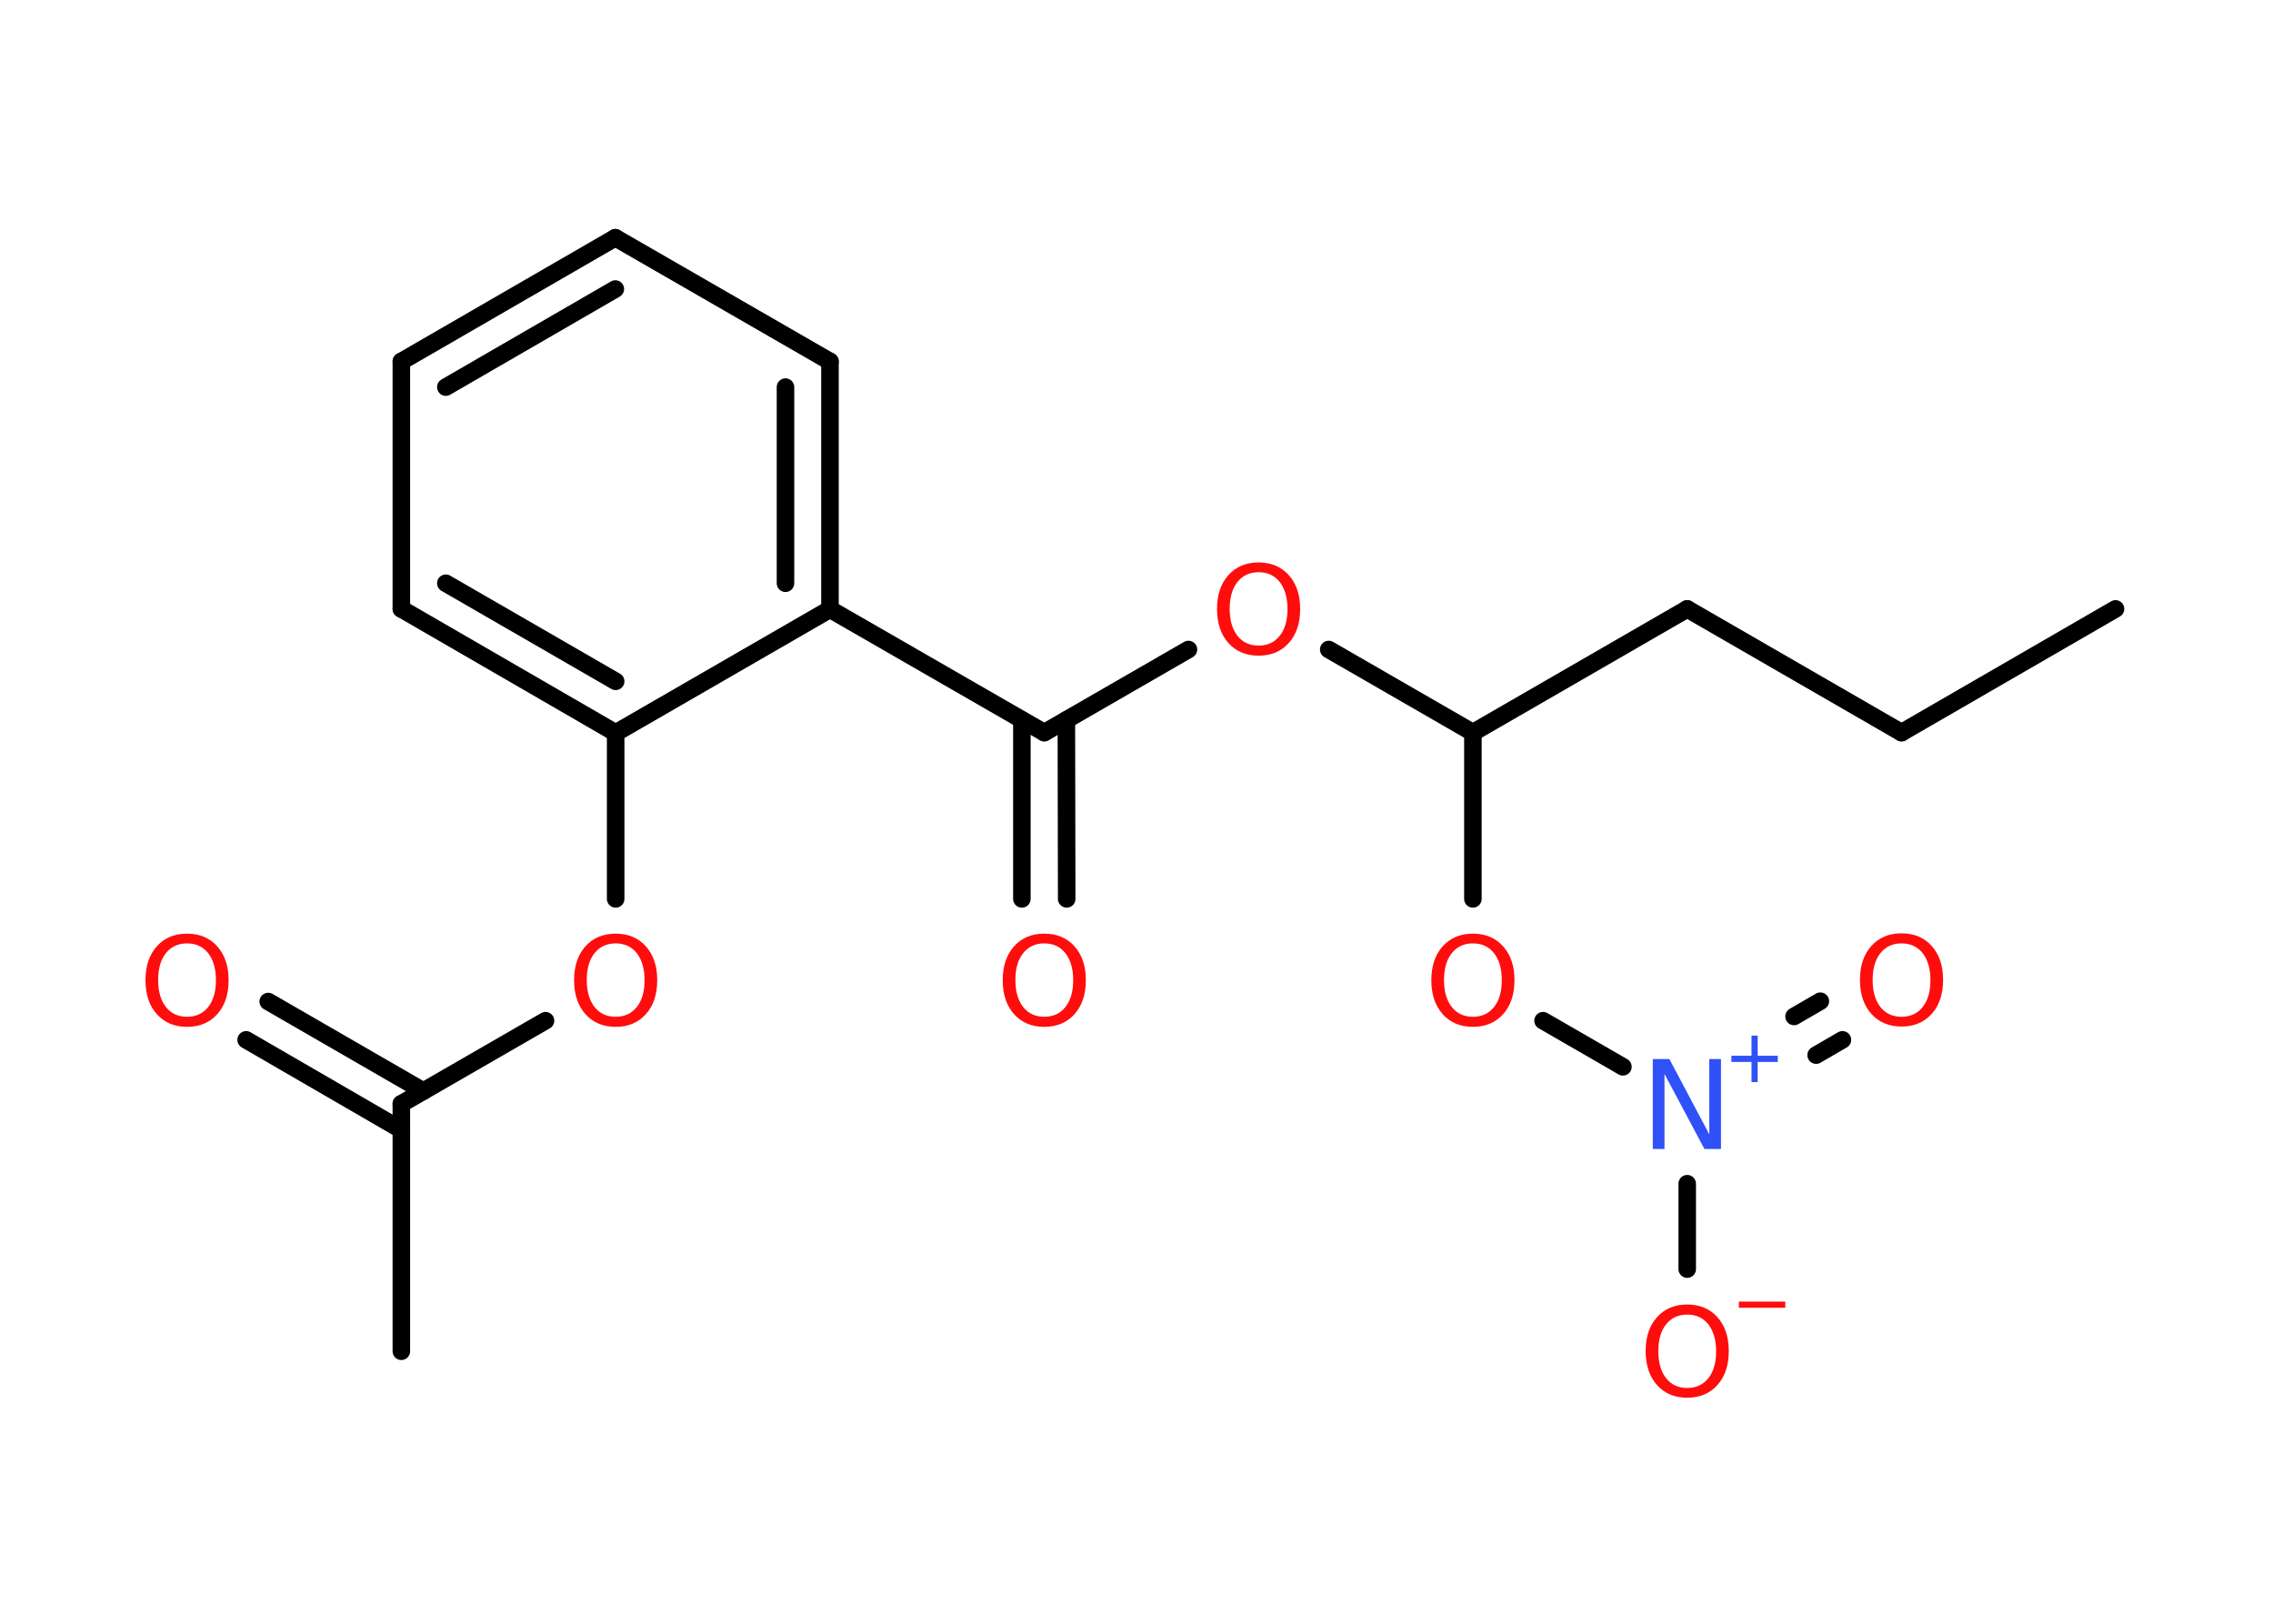 <?xml version='1.0' encoding='UTF-8'?>
<!DOCTYPE svg PUBLIC "-//W3C//DTD SVG 1.1//EN" "http://www.w3.org/Graphics/SVG/1.1/DTD/svg11.dtd">
<svg version='1.2' xmlns='http://www.w3.org/2000/svg' xmlns:xlink='http://www.w3.org/1999/xlink' width='70.0mm' height='50.0mm' viewBox='0 0 70.0 50.0'>
  <desc>Generated by the Chemistry Development Kit (http://github.com/cdk)</desc>
  <g stroke-linecap='round' stroke-linejoin='round' stroke='#000000' stroke-width='.54' fill='#FF0D0D'>
    <rect x='.0' y='.0' width='70.0' height='50.0' fill='#FFFFFF' stroke='none'/>
    <g id='mol1' class='mol'>
      <line id='mol1bnd1' class='bond' x1='65.15' y1='18.75' x2='58.56' y2='22.56'/>
      <line id='mol1bnd2' class='bond' x1='58.56' y1='22.56' x2='51.96' y2='18.75'/>
      <line id='mol1bnd3' class='bond' x1='51.96' y1='18.75' x2='45.36' y2='22.56'/>
      <line id='mol1bnd4' class='bond' x1='45.36' y1='22.56' x2='40.92' y2='20.0'/>
      <line id='mol1bnd5' class='bond' x1='36.6' y1='20.0' x2='32.16' y2='22.56'/>
      <g id='mol1bnd6' class='bond'>
        <line x1='32.84' y1='22.17' x2='32.85' y2='27.68'/>
        <line x1='31.47' y1='22.17' x2='31.47' y2='27.68'/>
      </g>
      <line id='mol1bnd7' class='bond' x1='32.16' y1='22.56' x2='25.56' y2='18.76'/>
      <g id='mol1bnd8' class='bond'>
        <line x1='25.56' y1='18.76' x2='25.56' y2='11.13'/>
        <line x1='24.19' y1='17.96' x2='24.19' y2='11.92'/>
      </g>
      <line id='mol1bnd9' class='bond' x1='25.56' y1='11.13' x2='18.95' y2='7.32'/>
      <g id='mol1bnd10' class='bond'>
        <line x1='18.95' y1='7.32' x2='12.36' y2='11.13'/>
        <line x1='18.95' y1='8.9' x2='13.73' y2='11.92'/>
      </g>
      <line id='mol1bnd11' class='bond' x1='12.36' y1='11.13' x2='12.36' y2='18.75'/>
      <g id='mol1bnd12' class='bond'>
        <line x1='12.36' y1='18.75' x2='18.96' y2='22.57'/>
        <line x1='13.73' y1='17.96' x2='18.96' y2='20.98'/>
      </g>
      <line id='mol1bnd13' class='bond' x1='25.56' y1='18.76' x2='18.96' y2='22.57'/>
      <line id='mol1bnd14' class='bond' x1='18.96' y1='22.57' x2='18.96' y2='27.68'/>
      <line id='mol1bnd15' class='bond' x1='16.8' y1='31.43' x2='12.36' y2='33.99'/>
      <line id='mol1bnd16' class='bond' x1='12.36' y1='33.99' x2='12.36' y2='41.61'/>
      <g id='mol1bnd17' class='bond'>
        <line x1='12.36' y1='34.79' x2='7.58' y2='32.02'/>
        <line x1='13.04' y1='33.6' x2='8.26' y2='30.84'/>
      </g>
      <line id='mol1bnd18' class='bond' x1='45.36' y1='22.56' x2='45.36' y2='27.68'/>
      <line id='mol1bnd19' class='bond' x1='47.52' y1='31.43' x2='49.98' y2='32.85'/>
      <g id='mol1bnd20' class='bond'>
        <line x1='55.25' y1='31.3' x2='56.06' y2='30.83'/>
        <line x1='55.93' y1='32.49' x2='56.74' y2='32.02'/>
      </g>
      <line id='mol1bnd21' class='bond' x1='51.96' y1='36.45' x2='51.96' y2='39.08'/>
      <path id='mol1atm5' class='atom' d='M38.76 17.62q-.41 .0 -.65 .3q-.24 .3 -.24 .83q.0 .52 .24 .83q.24 .3 .65 .3q.41 .0 .65 -.3q.24 -.3 .24 -.83q.0 -.52 -.24 -.83q-.24 -.3 -.65 -.3zM38.76 17.32q.58 .0 .93 .39q.35 .39 .35 1.04q.0 .66 -.35 1.05q-.35 .39 -.93 .39q-.58 .0 -.93 -.39q-.35 -.39 -.35 -1.05q.0 -.65 .35 -1.04q.35 -.39 .93 -.39z' stroke='none'/>
      <path id='mol1atm7' class='atom' d='M32.16 29.05q-.41 .0 -.65 .3q-.24 .3 -.24 .83q.0 .52 .24 .83q.24 .3 .65 .3q.41 .0 .65 -.3q.24 -.3 .24 -.83q.0 -.52 -.24 -.83q-.24 -.3 -.65 -.3zM32.16 28.75q.58 .0 .93 .39q.35 .39 .35 1.04q.0 .66 -.35 1.05q-.35 .39 -.93 .39q-.58 .0 -.93 -.39q-.35 -.39 -.35 -1.05q.0 -.65 .35 -1.04q.35 -.39 .93 -.39z' stroke='none'/>
      <path id='mol1atm14' class='atom' d='M18.96 29.05q-.41 .0 -.65 .3q-.24 .3 -.24 .83q.0 .52 .24 .83q.24 .3 .65 .3q.41 .0 .65 -.3q.24 -.3 .24 -.83q.0 -.52 -.24 -.83q-.24 -.3 -.65 -.3zM18.96 28.75q.58 .0 .93 .39q.35 .39 .35 1.04q.0 .66 -.35 1.05q-.35 .39 -.93 .39q-.58 .0 -.93 -.39q-.35 -.39 -.35 -1.05q.0 -.65 .35 -1.04q.35 -.39 .93 -.39z' stroke='none'/>
      <path id='mol1atm17' class='atom' d='M5.76 29.05q-.41 .0 -.65 .3q-.24 .3 -.24 .83q.0 .52 .24 .83q.24 .3 .65 .3q.41 .0 .65 -.3q.24 -.3 .24 -.83q.0 -.52 -.24 -.83q-.24 -.3 -.65 -.3zM5.76 28.75q.58 .0 .93 .39q.35 .39 .35 1.04q.0 .66 -.35 1.05q-.35 .39 -.93 .39q-.58 .0 -.93 -.39q-.35 -.39 -.35 -1.05q.0 -.65 .35 -1.04q.35 -.39 .93 -.39z' stroke='none'/>
      <path id='mol1atm18' class='atom' d='M45.36 29.05q-.41 .0 -.65 .3q-.24 .3 -.24 .83q.0 .52 .24 .83q.24 .3 .65 .3q.41 .0 .65 -.3q.24 -.3 .24 -.83q.0 -.52 -.24 -.83q-.24 -.3 -.65 -.3zM45.36 28.75q.58 .0 .93 .39q.35 .39 .35 1.04q.0 .66 -.35 1.05q-.35 .39 -.93 .39q-.58 .0 -.93 -.39q-.35 -.39 -.35 -1.05q.0 -.65 .35 -1.04q.35 -.39 .93 -.39z' stroke='none'/>
      <g id='mol1atm19' class='atom'>
        <path d='M50.91 32.61h.5l1.23 2.32v-2.32h.36v2.77h-.51l-1.23 -2.31v2.31h-.36v-2.77z' stroke='none' fill='#3050F8'/>
        <path d='M54.13 31.89v.62h.62v.19h-.62v.62h-.19v-.62h-.62v-.19h.62v-.62h.19z' stroke='none' fill='#3050F8'/>
      </g>
      <path id='mol1atm20' class='atom' d='M58.56 29.05q-.41 .0 -.65 .3q-.24 .3 -.24 .83q.0 .52 .24 .83q.24 .3 .65 .3q.41 .0 .65 -.3q.24 -.3 .24 -.83q.0 -.52 -.24 -.83q-.24 -.3 -.65 -.3zM58.56 28.74q.58 .0 .93 .39q.35 .39 .35 1.04q.0 .66 -.35 1.05q-.35 .39 -.93 .39q-.58 .0 -.93 -.39q-.35 -.39 -.35 -1.05q.0 -.65 .35 -1.04q.35 -.39 .93 -.39z' stroke='none'/>
      <g id='mol1atm21' class='atom'>
        <path d='M51.96 40.48q-.41 .0 -.65 .3q-.24 .3 -.24 .83q.0 .52 .24 .83q.24 .3 .65 .3q.41 .0 .65 -.3q.24 -.3 .24 -.83q.0 -.52 -.24 -.83q-.24 -.3 -.65 -.3zM51.96 40.17q.58 .0 .93 .39q.35 .39 .35 1.04q.0 .66 -.35 1.05q-.35 .39 -.93 .39q-.58 .0 -.93 -.39q-.35 -.39 -.35 -1.05q.0 -.65 .35 -1.04q.35 -.39 .93 -.39z' stroke='none'/>
        <path d='M53.55 40.08h1.43v.19h-1.43v-.19z' stroke='none'/>
      </g>
    </g>
  </g>
</svg>
